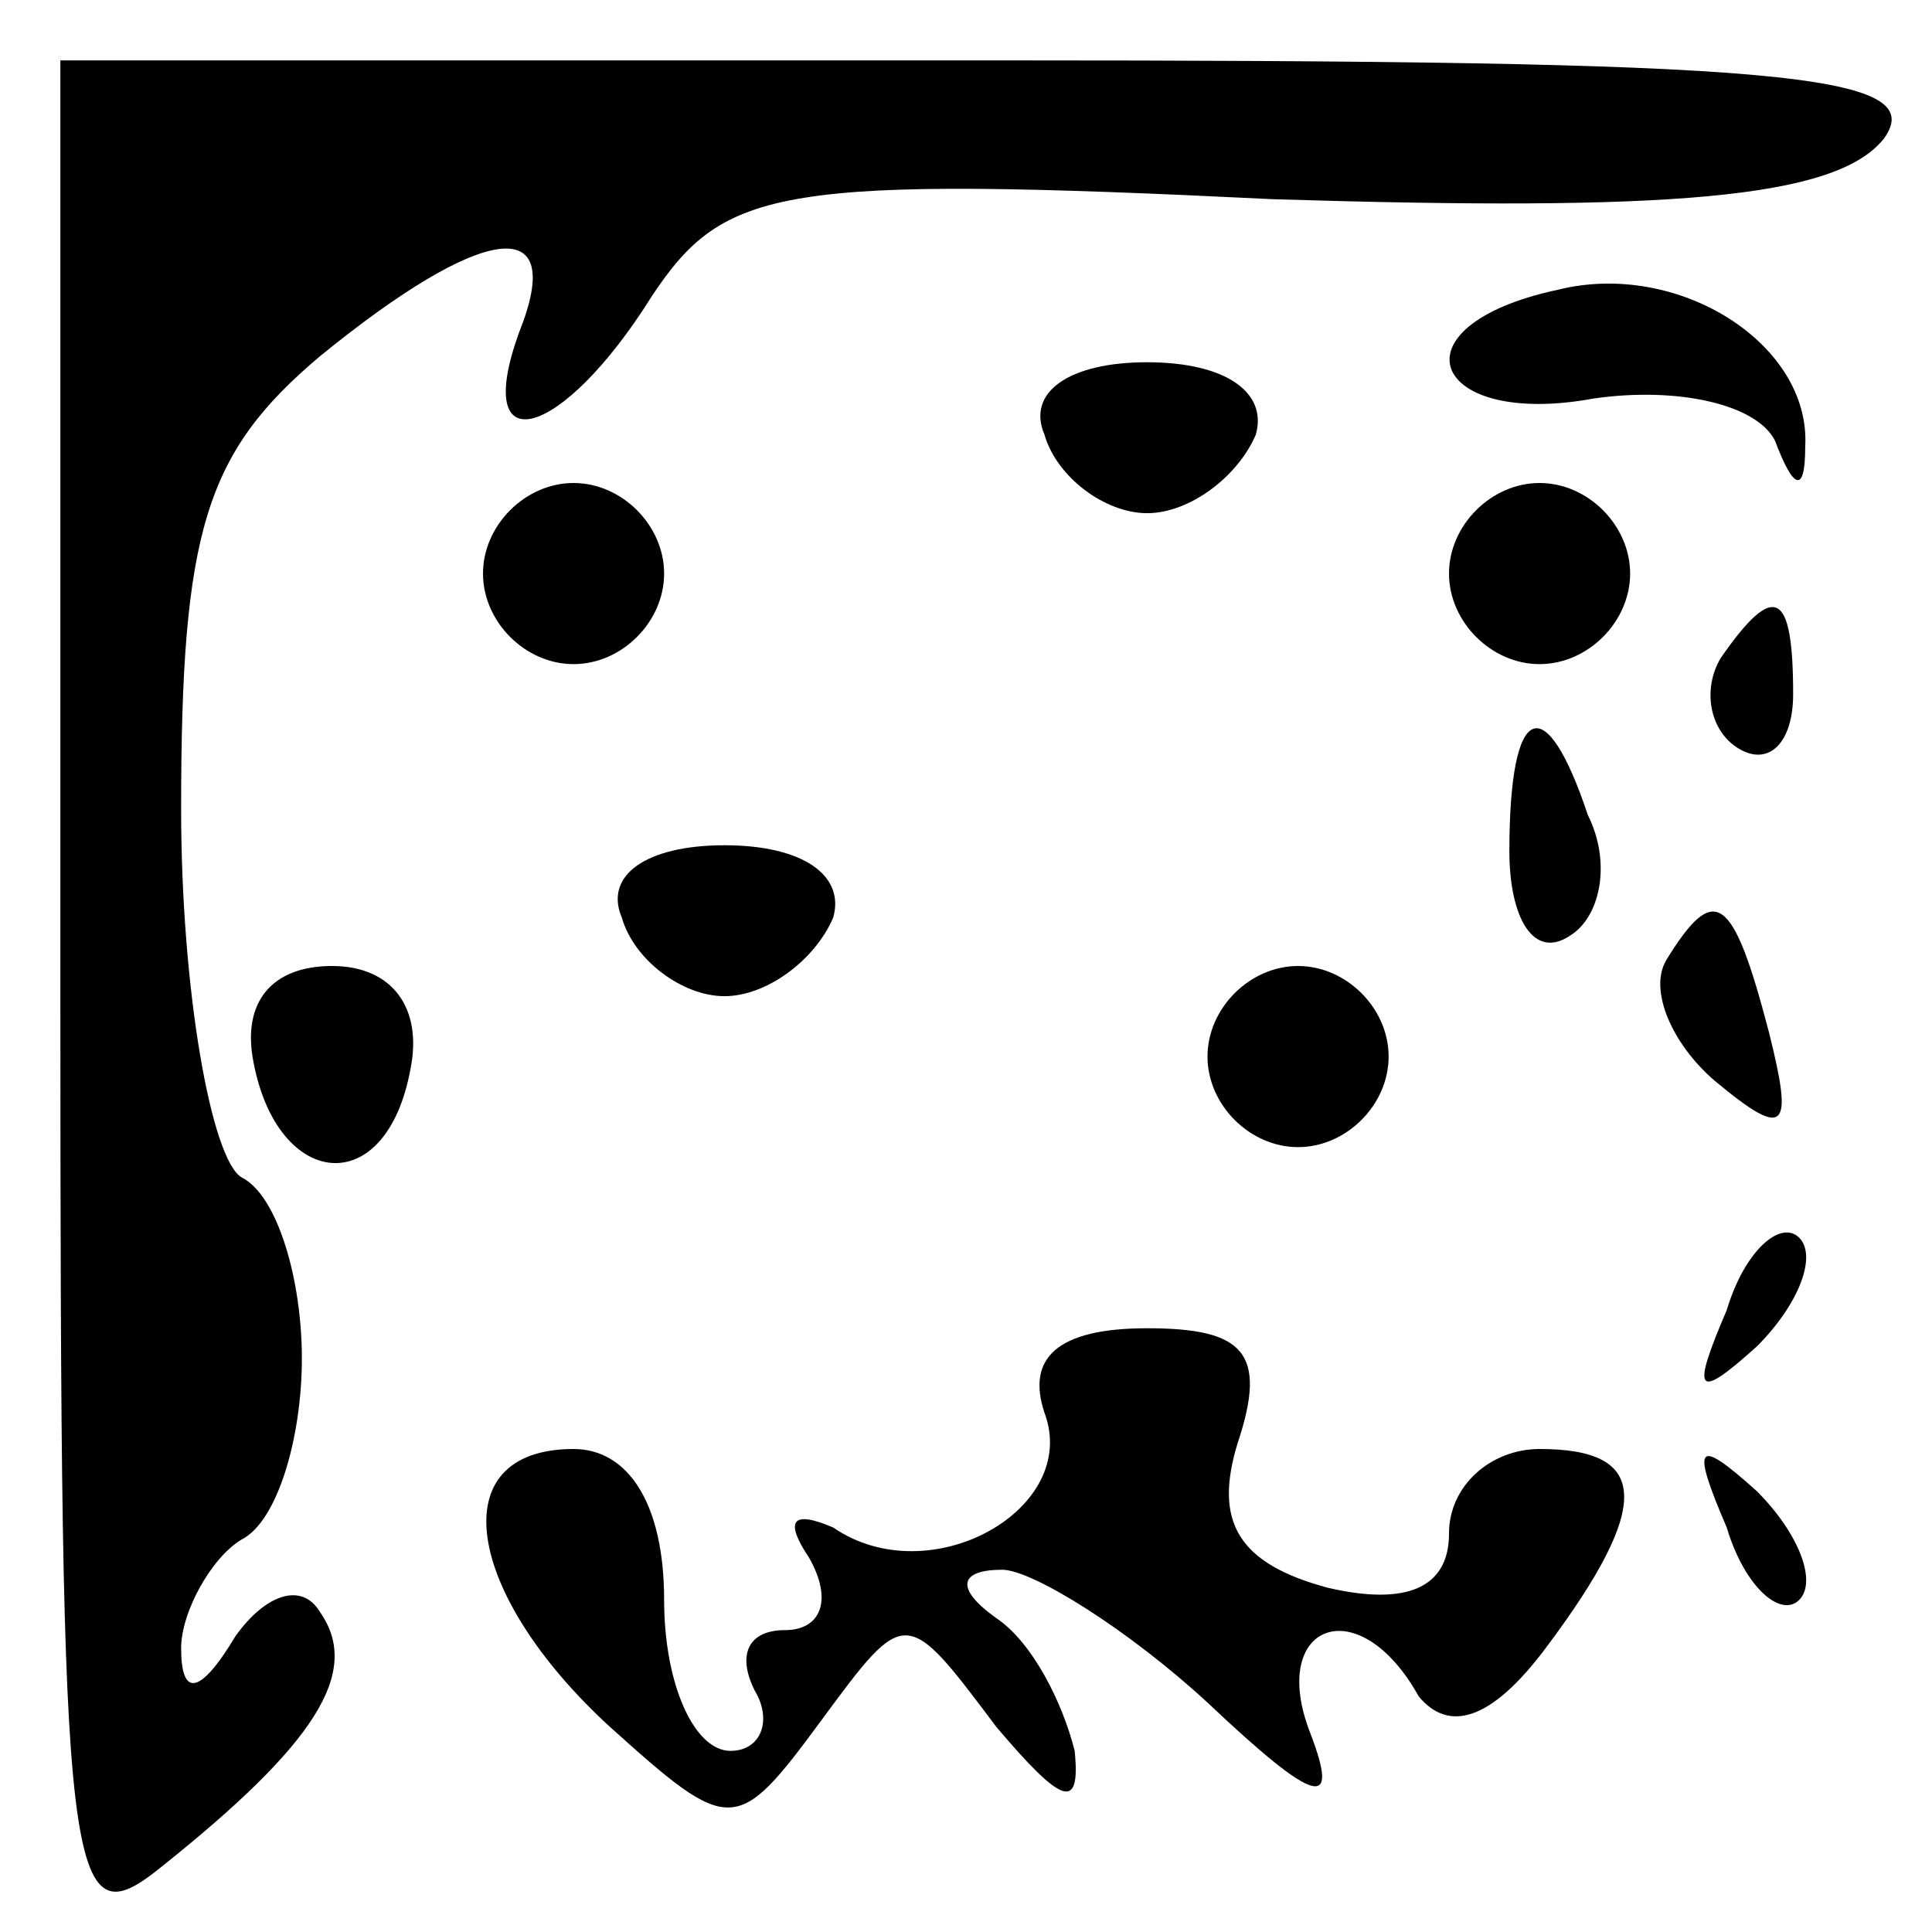 <?xml version="1.0" standalone="no"?>
<!DOCTYPE svg PUBLIC "-//W3C//DTD SVG 20010904//EN"
 "http://www.w3.org/TR/2001/REC-SVG-20010904/DTD/svg10.dtd">
<svg version="1.0" xmlns="http://www.w3.org/2000/svg"
 width="32pt" height="32pt" viewBox="0 0 32 32"
 preserveAspectRatio="xMidYMid meet">
<g transform="translate(0,32) scale(0.1,-0.1)"
fill="#000000" stroke="none">
<path fill="#000000" stroke="none" d="M10 154 c0 -148 1 -156 17 -143 25 20
33 32 26 42 -3 5 -9 3 -14 -4 -6 -10 -9 -10 -9 -2 0 6 5 15 10 18 6 3 10 17
10 30 0 13 -4 27 -10 30 -5 3 -10 31 -10 61 0 46 4 59 23 75 27 22 41 24 33 4
-8 -22 7 -18 22 6 12 18 21 20 103 16 65 -2 93 0 101 10 8 11 -18 13 -146 13
l-156 0 0 -156z"/>
<path fill="#000000" stroke="none" d="M258 272 c-28 -6 -21 -23 6 -18 14 2
27 -1 30 -7 3 -8 5 -9 5 -1 1 17 -21 31 -41 26z"/>
<path fill="#000000" stroke="none" d="M173 248 c2 -7 10 -13 17 -13 7 0 15 6
18 13 2 7 -5 12 -18 12 -13 0 -20 -5 -17 -12z"/>
<path fill="#000000" stroke="none" d="M80 225 c0 -8 7 -15 15 -15 8 0 15 7
15 15 0 8 -7 15 -15 15 -8 0 -15 -7 -15 -15z"/>
<path fill="#000000" stroke="none" d="M240 225 c0 -8 7 -15 15 -15 8 0 15 7
15 15 0 8 -7 15 -15 15 -8 0 -15 -7 -15 -15z"/>
<path fill="#000000" stroke="none" d="M285 211 c-3 -5 -2 -12 3 -15 5 -3 9 1
9 9 0 17 -3 19 -12 6z"/>
<path fill="#000000" stroke="none" d="M250 179 c0 -11 4 -18 10 -14 5 3 7 12
3 20 -7 21 -13 19 -13 -6z"/>
<path fill="#000000" stroke="none" d="M103 168 c2 -7 10 -13 17 -13 7 0 15 6
18 13 2 7 -5 12 -18 12 -13 0 -20 -5 -17 -12z"/>
<path fill="#000000" stroke="none" d="M276 161 c-3 -5 1 -14 8 -20 12 -10 13
-8 9 8 -6 23 -9 25 -17 12z"/>
<path fill="#000000" stroke="none" d="M42 144 c4 -21 22 -23 26 -1 2 10 -3
17 -13 17 -10 0 -15 -6 -13 -16z"/>
<path fill="#000000" stroke="none" d="M200 145 c0 -8 7 -15 15 -15 8 0 15 7
15 15 0 8 -7 15 -15 15 -8 0 -15 -7 -15 -15z"/>
<path fill="#000000" stroke="none" d="M286 103 c-6 -14 -5 -15 5 -6 7 7 10
15 7 18 -3 3 -9 -2 -12 -12z"/>
<path fill="#000000" stroke="none" d="M173 86 c6 -16 -19 -30 -35 -19 -7 3
-8 1 -4 -5 4 -7 2 -12 -4 -12 -6 0 -8 -4 -5 -10 3 -5 1 -10 -4 -10 -6 0 -11
11 -11 25 0 16 -6 25 -15 25 -22 0 -18 -24 6 -46 20 -18 21 -18 35 1 14 19 14
19 29 -1 11 -13 14 -14 13 -4 -2 8 -7 18 -13 22 -7 5 -6 8 1 8 5 0 21 -10 34
-22 18 -17 22 -18 17 -5 -7 18 8 24 18 6 5 -6 12 -4 21 8 18 24 17 33 -1 33
-8 0 -15 -6 -15 -14 0 -9 -7 -12 -20 -9 -15 4 -19 11 -15 24 5 15 1 19 -15 19
-15 0 -20 -5 -17 -14z"/>
<path fill="#000000" stroke="none" d="M286 67 c3 -10 9 -15 12 -12 3 3 0 11
-7 18 -10 9 -11 8 -5 -6z"/>
</g>
</svg>
